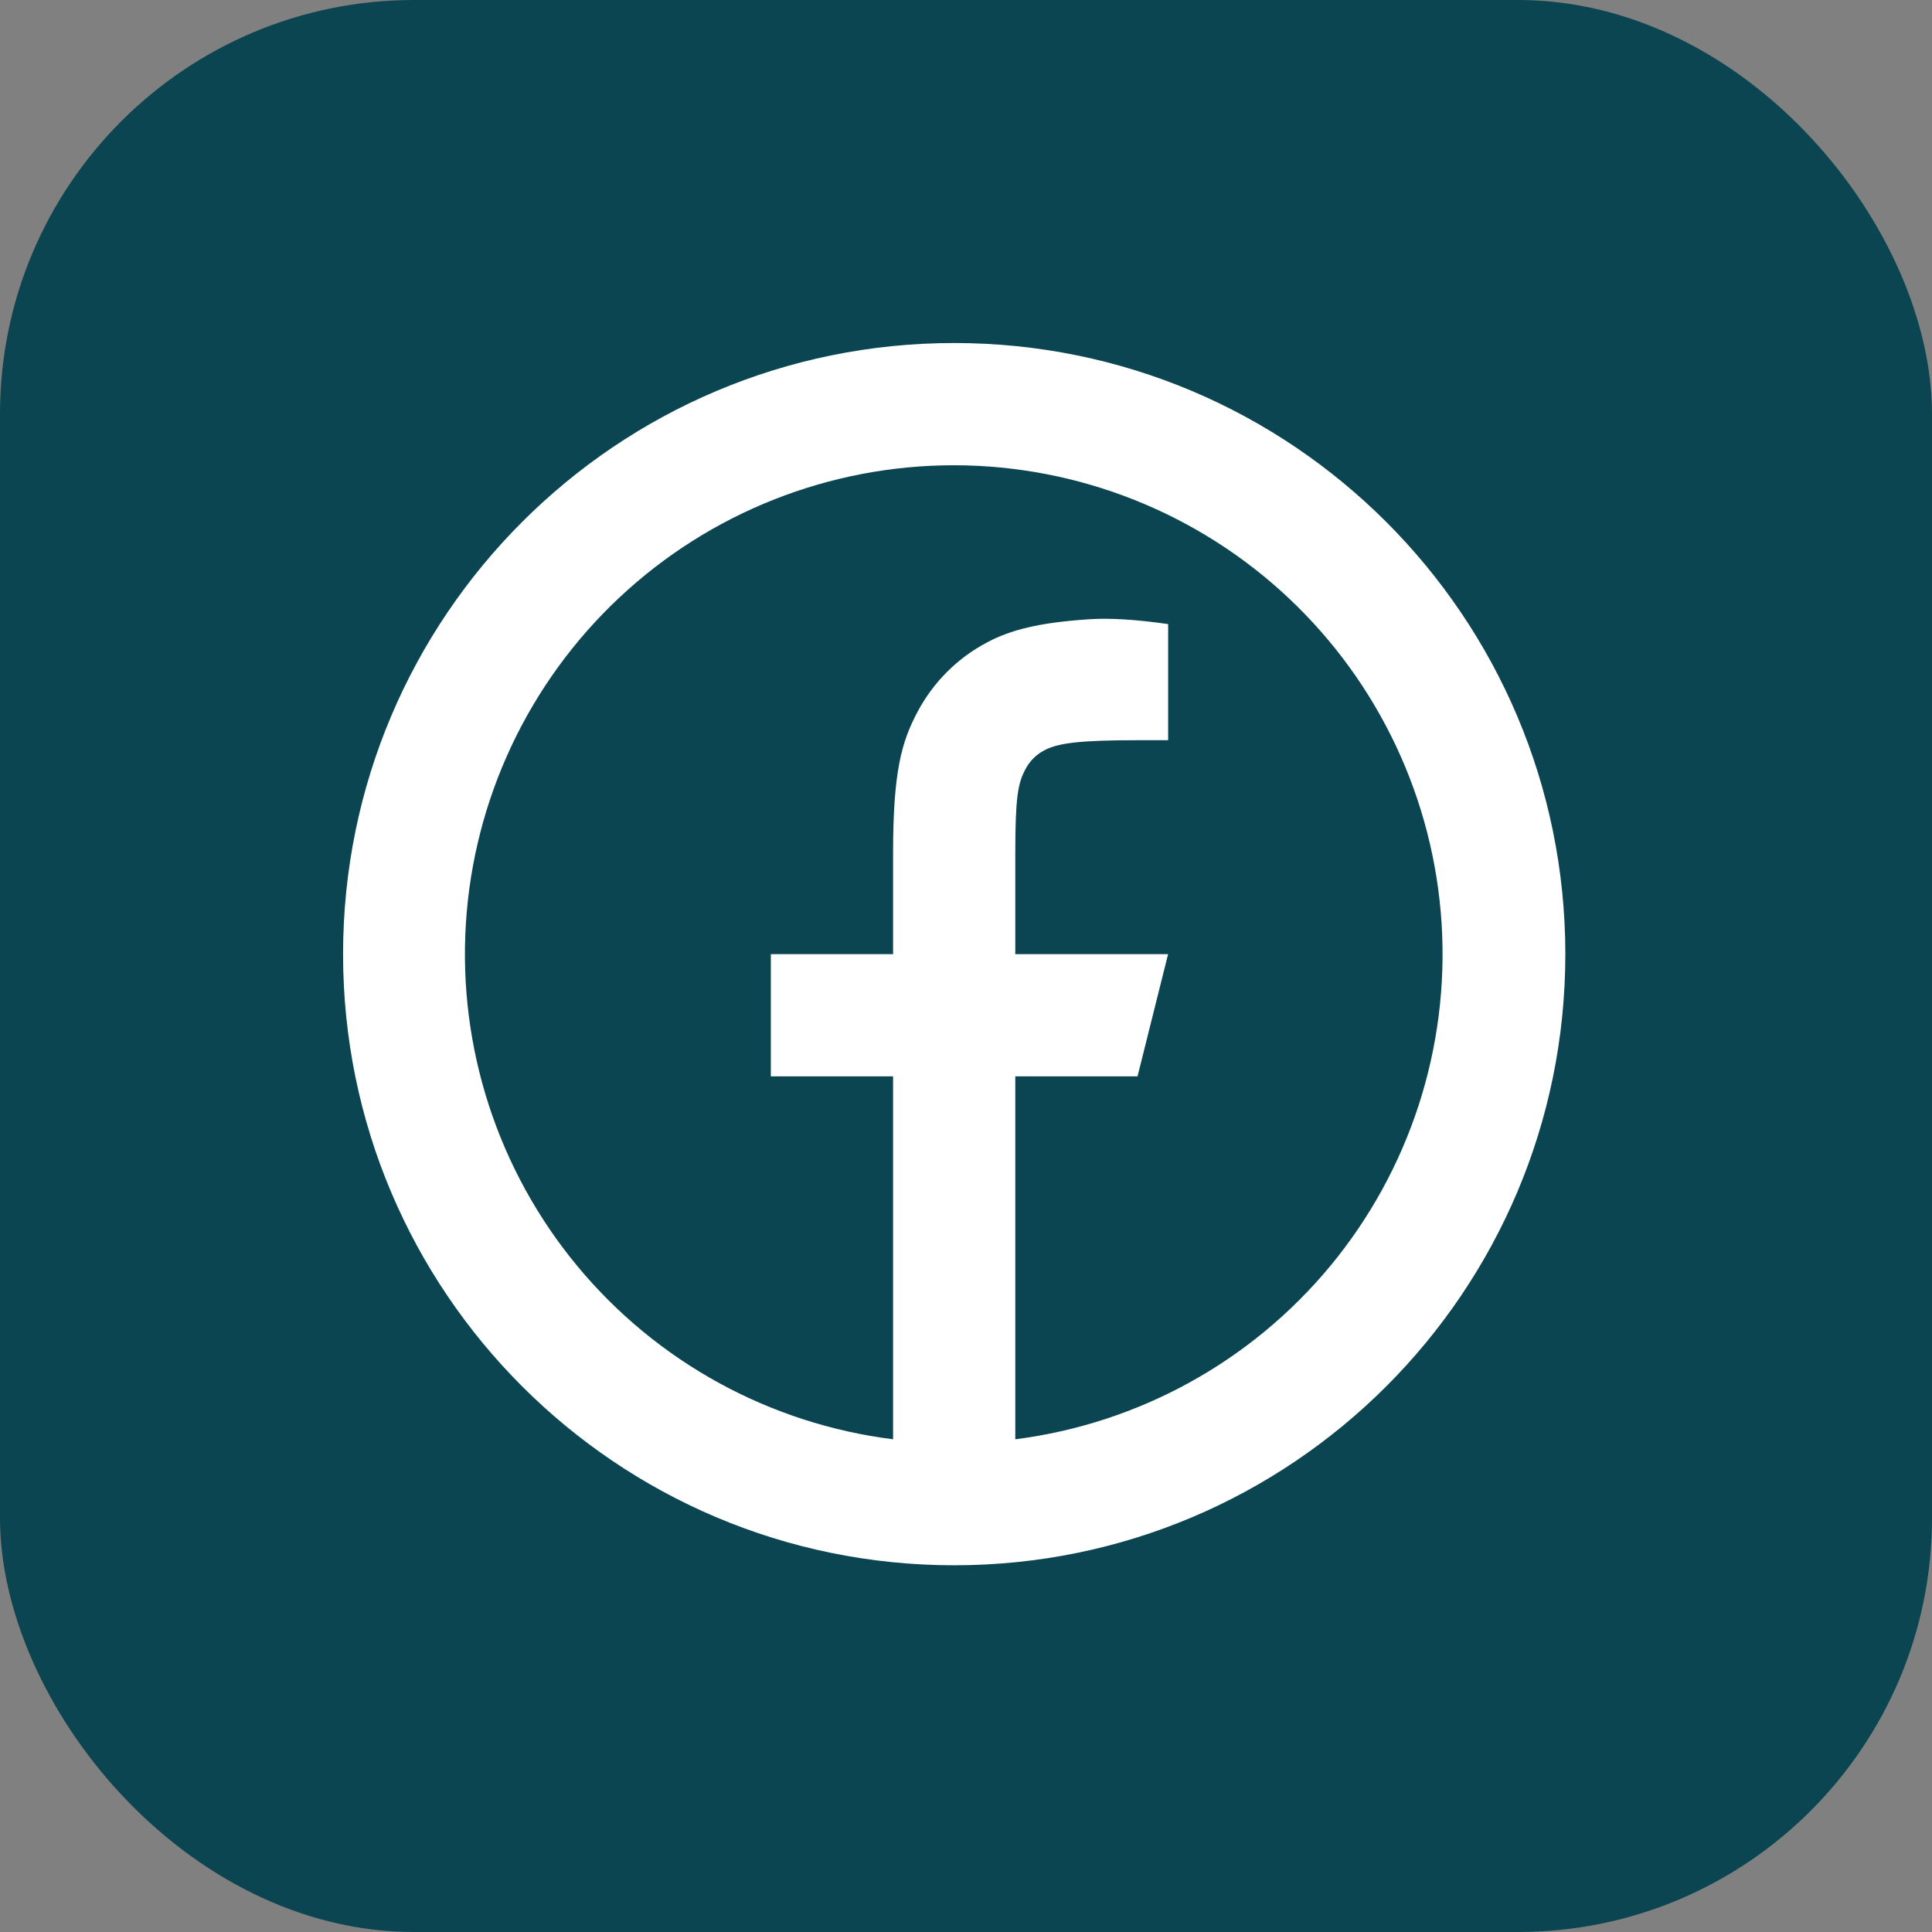 <svg width="70" height="70" viewBox="0 0 70 70" fill="none" xmlns="http://www.w3.org/2000/svg">
<rect x="0" y="0" width="70" height="70" fill="#808080" stroke="none"/>
<rect width="70" height="70" rx="15" fill="#0A4551"/>
<path d="M36.786 52.148C41.253 51.579 45.336 49.331 48.205 45.861C51.074 42.39 52.514 37.958 52.232 33.464C51.95 28.97 49.967 24.752 46.687 21.667C43.407 18.582 39.075 16.863 34.572 16.857C30.064 16.854 25.724 18.569 22.437 21.654C19.149 24.74 17.162 28.962 16.88 33.462C16.597 37.961 18.041 42.399 20.917 45.871C23.793 49.343 27.884 51.587 32.358 52.148V38.999H27.929V34.571H32.358V30.909C32.358 27.948 32.668 26.874 33.244 25.791C33.811 24.72 34.687 23.844 35.759 23.278C36.605 22.824 37.657 22.552 39.494 22.435C40.223 22.388 41.166 22.446 42.324 22.612V26.819H41.215C39.184 26.819 38.345 26.914 37.845 27.182C37.546 27.335 37.303 27.579 37.15 27.877C36.884 28.378 36.786 28.874 36.786 30.906V34.571H42.322L41.215 38.999H36.786V52.148ZM34.572 56.713C22.343 56.713 12.43 46.8 12.43 34.571C12.43 22.342 22.343 12.428 34.572 12.428C46.801 12.428 56.715 22.342 56.715 34.571C56.715 46.8 46.801 56.713 34.572 56.713Z" fill="white"/>
</svg>
